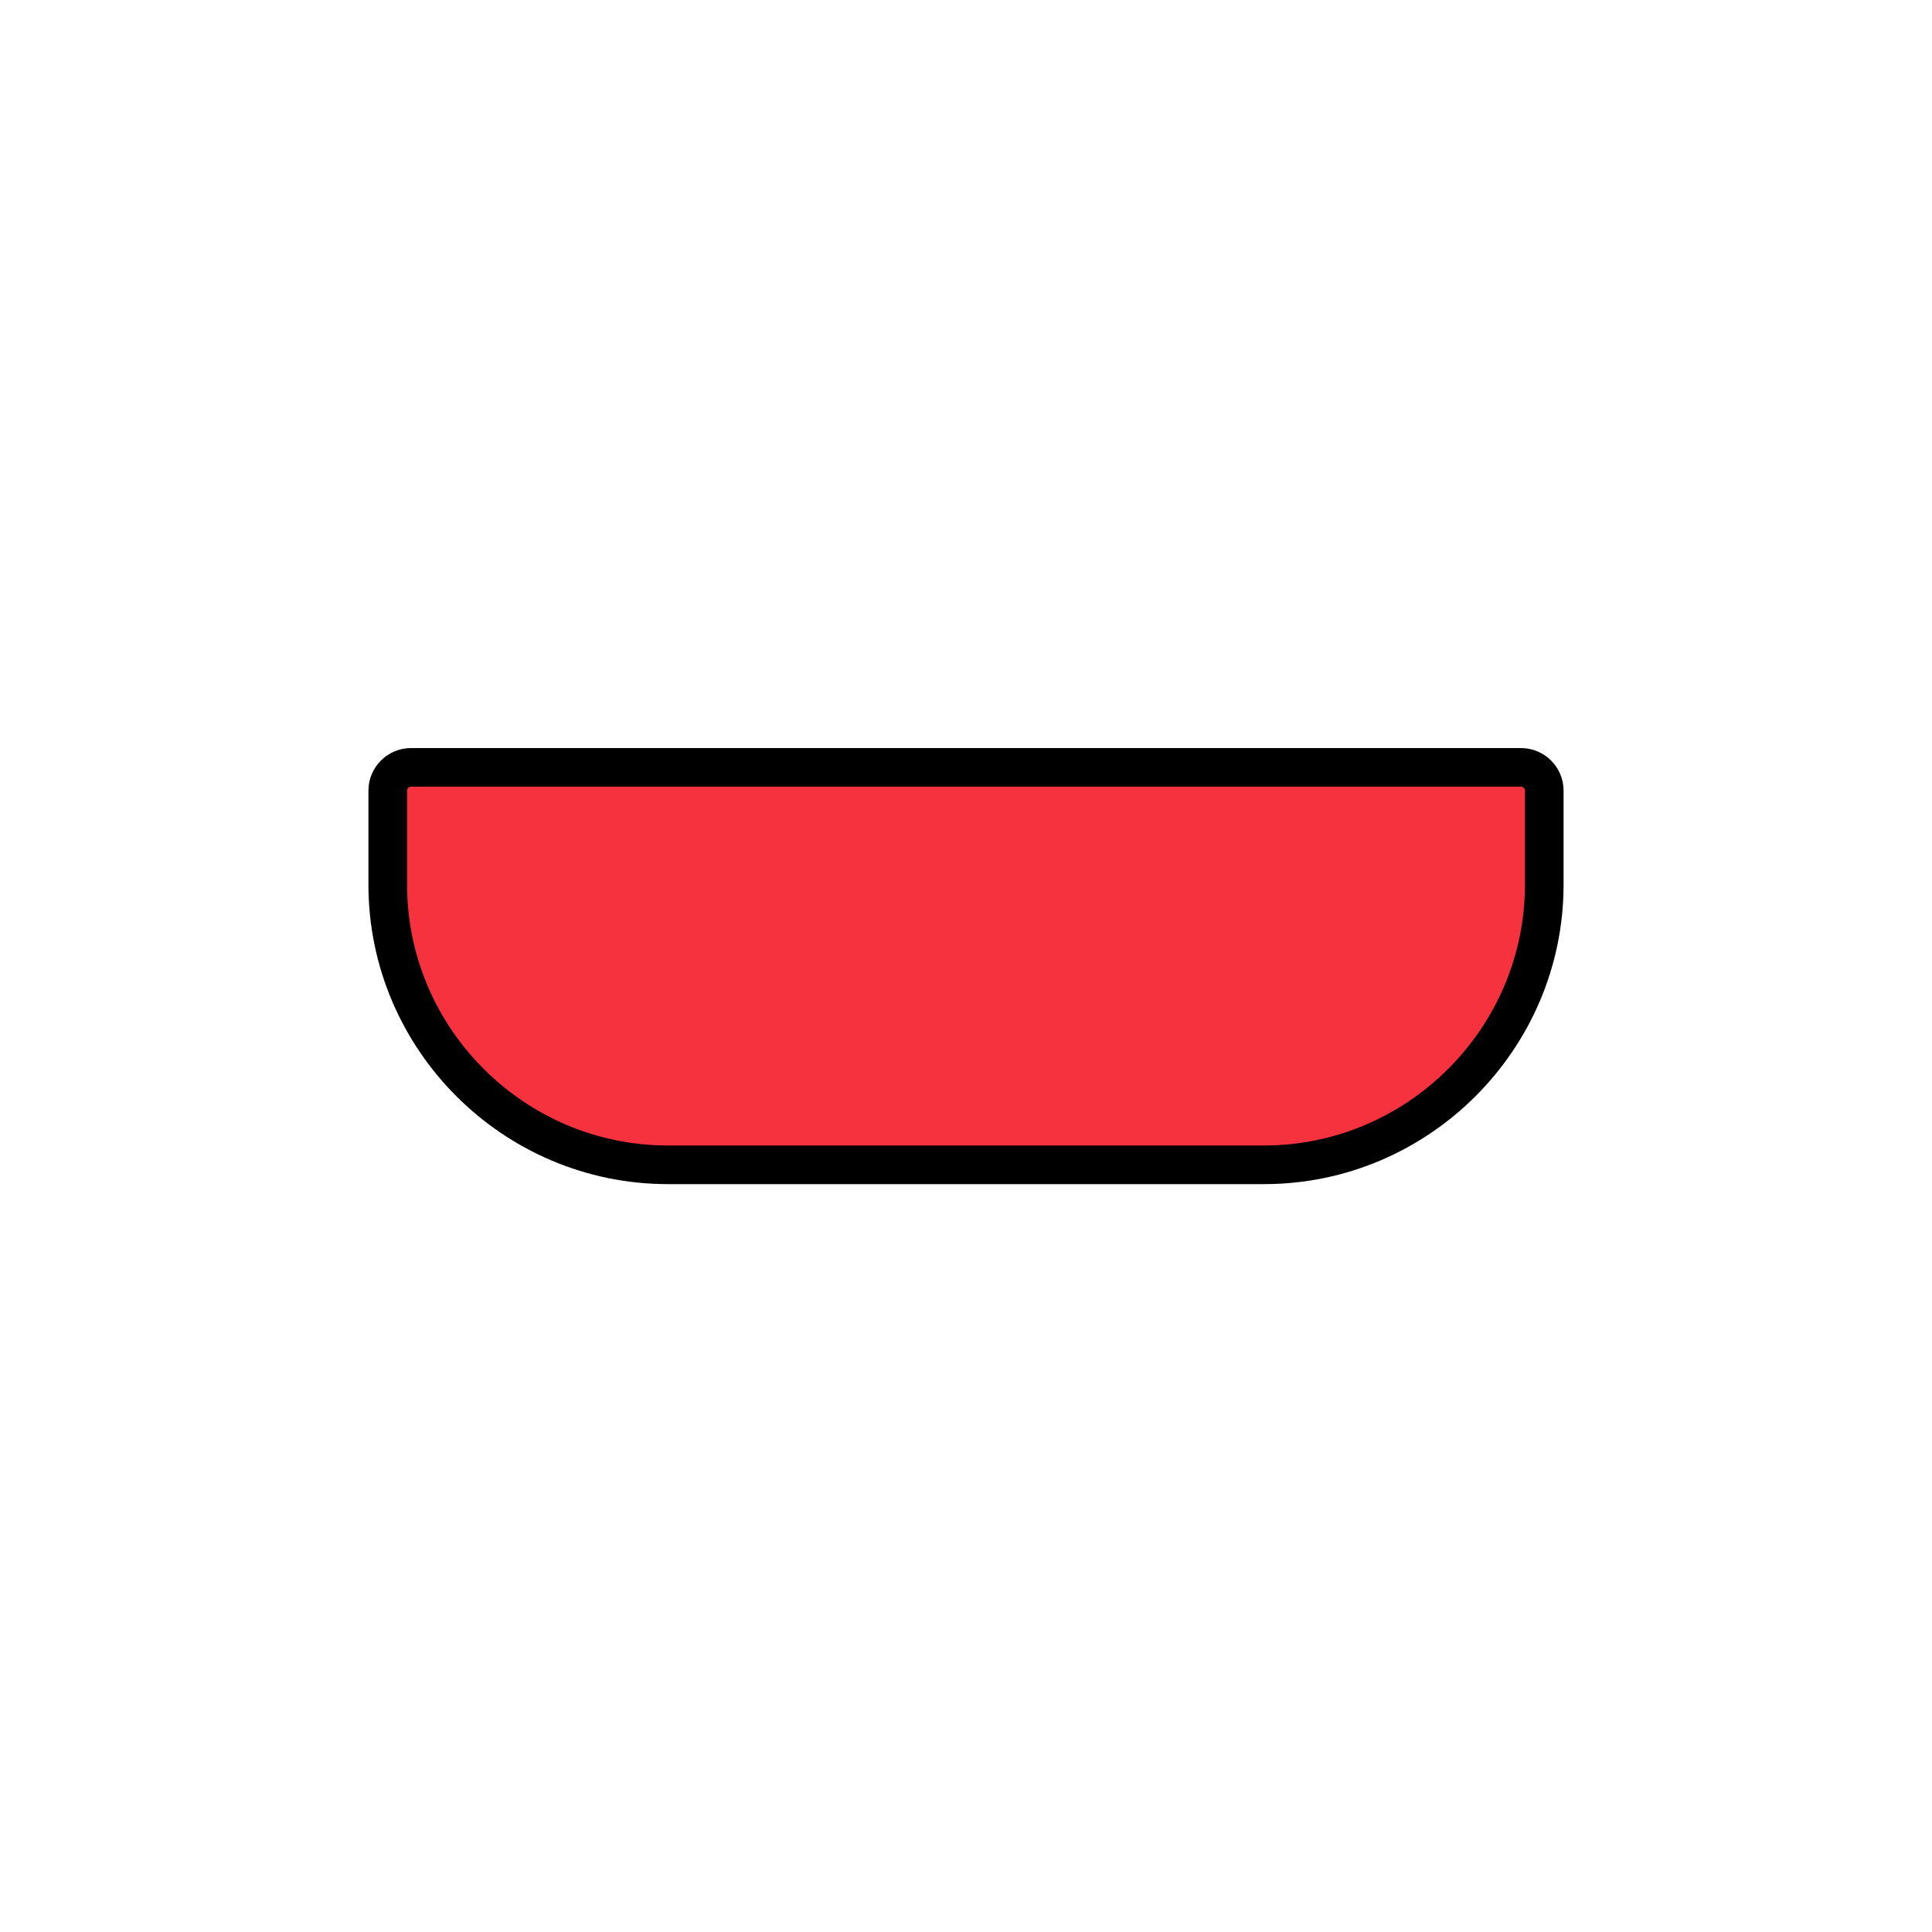 <?xml version="1.0" encoding="utf-8"?>
<!-- Generator: Adobe Illustrator 19.2.0, SVG Export Plug-In . SVG Version: 6.00 Build 0)  -->
<svg version="1.1" id="Layer_1" xmlns="http://www.w3.org/2000/svg" xmlns:xlink="http://www.w3.org/1999/xlink" x="0px" y="0px"
	 viewBox="0 0 1000 1000" style="enable-background:new 0 0 1000 1000;" xml:space="preserve">
<style type="text/css">
	.st0{fill:#F7323F;stroke:#000000;stroke-width:20;stroke-miterlimit:10;}
</style>
<path class="st0" d="M654.3,602.9H345.7c-79.8,0-145-65.2-145-145v-48.7c0-6.6,5.4-12,12-12h574.6c6.6,0,12,5.4,12,12v48.7
	C799.3,537.6,734,602.9,654.3,602.9z"/>
</svg>
